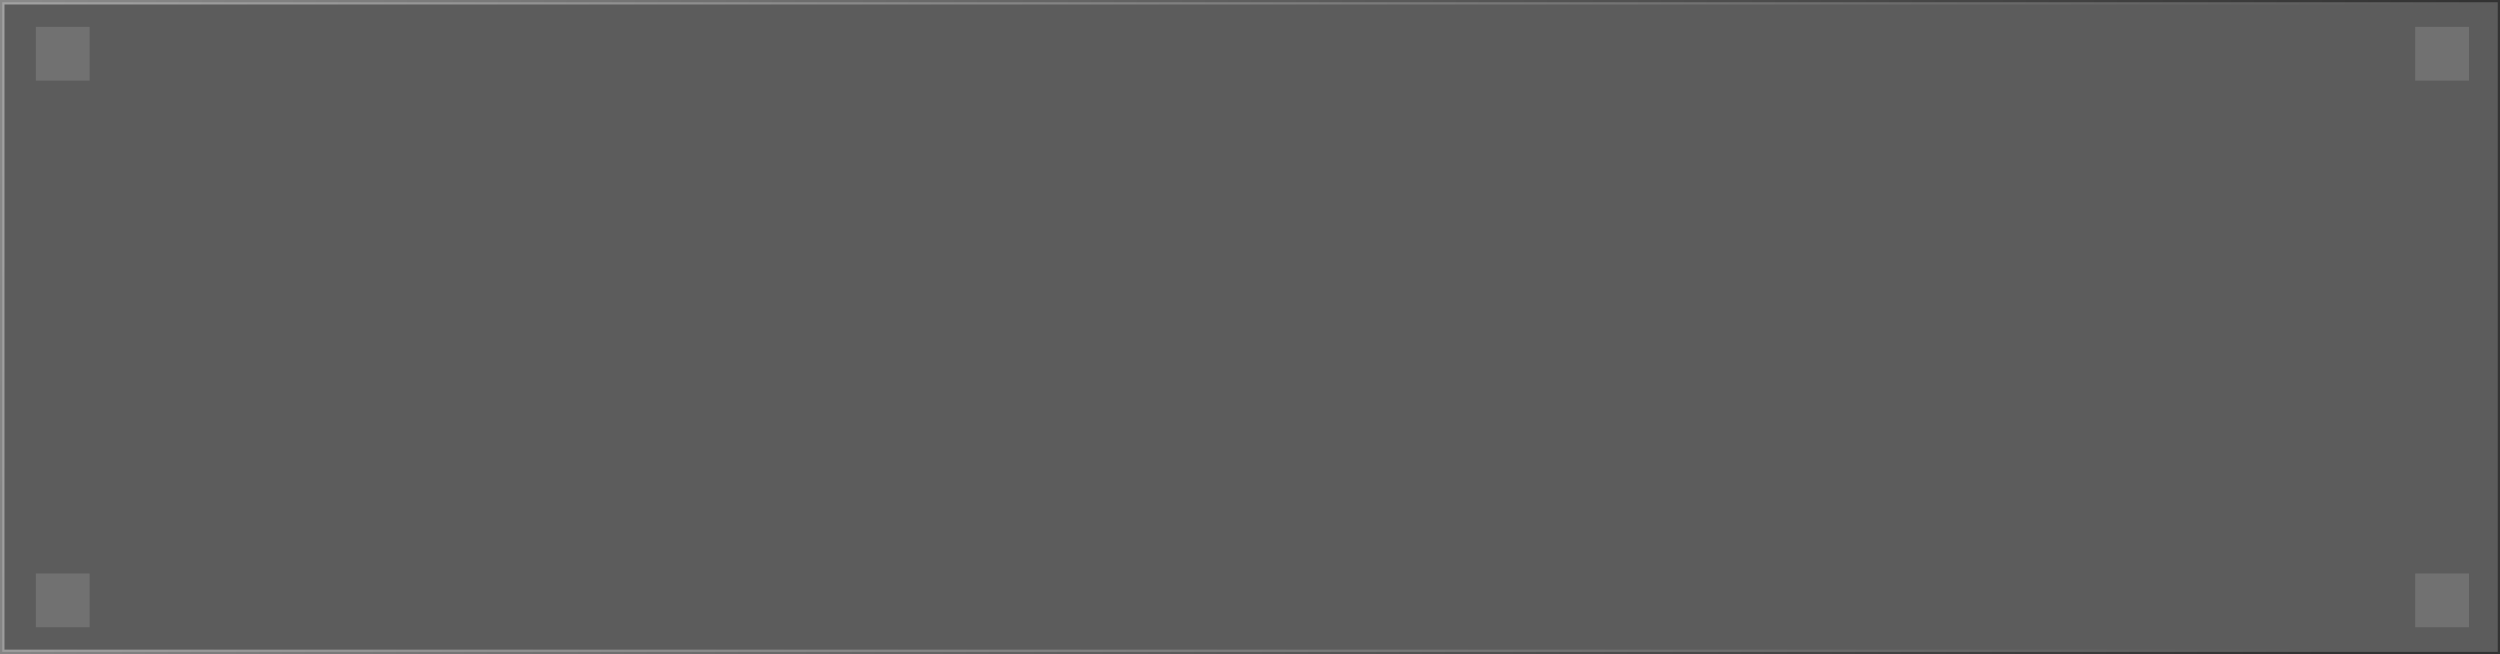 <svg width="279" height="73" viewBox="0 0 279 73" fill="none" xmlns="http://www.w3.org/2000/svg">
<rect x="0" y="0" width="279" height="73" fill="#333333" stroke="none"/>
<rect x="0.25" y="0.25" width="278.5" height="72.5" fill="white" fill-opacity="0.2" stroke="url(#paint0_linear_1234_1156)" stroke-width="0.5"/>
<rect x="4" y="3" width="6" height="6" fill="white" fill-opacity="0.13"/>
<rect x="269.539" y="3" width="6" height="6" fill="white" fill-opacity="0.13"/>
<rect x="4" y="64" width="6" height="6" fill="white" fill-opacity="0.13"/>
<rect x="269.539" y="64" width="6" height="6" fill="white" fill-opacity="0.13"/>
<defs>
<linearGradient id="paint0_linear_1234_1156" x1="-9.774" y1="9.14673e-06" x2="261.727" y2="61.686" gradientUnits="userSpaceOnUse">
<stop stop-color="white" stop-opacity="0.44"/>
<stop offset="1" stop-color="white" stop-opacity="0"/>
</linearGradient>
</defs>
</svg>

